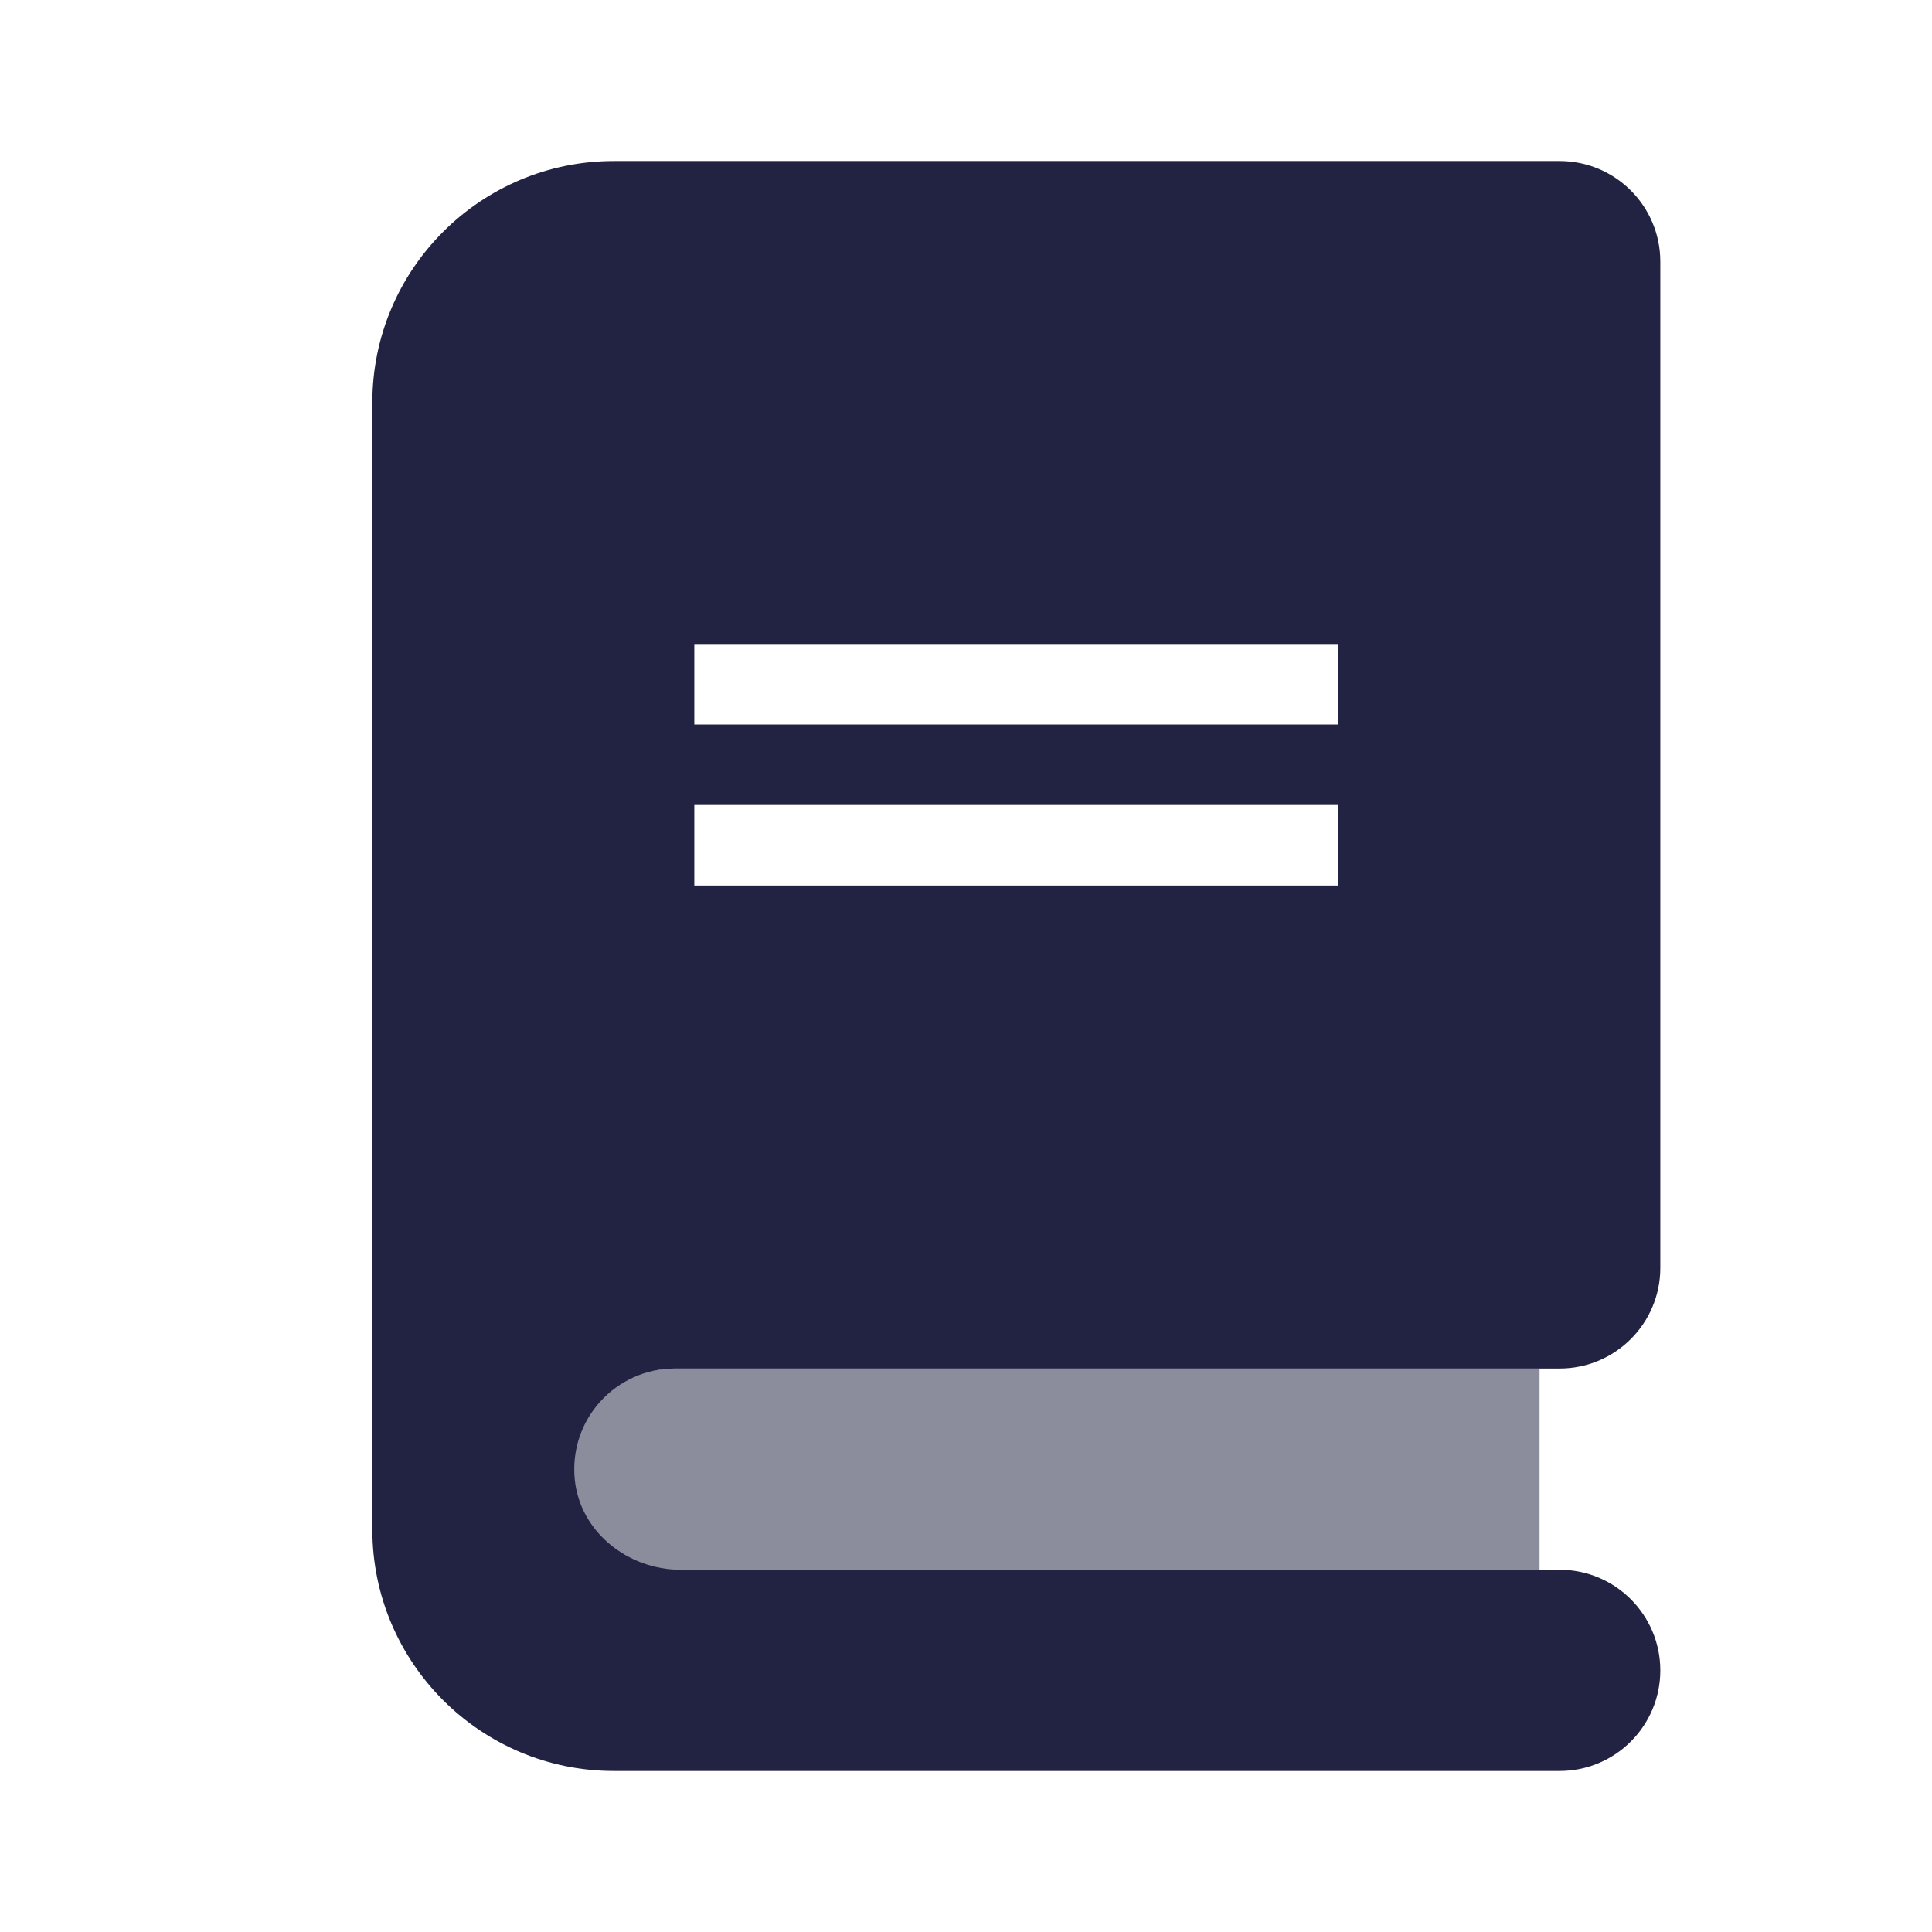 <svg width="32" height="32" viewBox="0 0 32 32" fill="none" xmlns="http://www.w3.org/2000/svg">
<path opacity="0.52" d="M11.167 26H25.5V22.667H11.167C10.247 22.667 9.5 23.413 9.5 24.333C9.5 25.253 10.247 26 11.167 26Z" fill="#222343"/>
<path d="M23.5 26H11.273C10.4 26 9.607 25.373 9.52 24.507C9.42 23.507 10.2 22.667 11.18 22.667H25.833C26.753 22.667 27.5 21.92 27.5 21V4.333C27.5 3.413 26.753 2.667 25.833 2.667H10.167C7.96 2.667 6.167 4.46 6.167 6.667V25.333C6.167 27.54 7.96 29.333 10.167 29.333H25.833C26.753 29.333 27.5 28.587 27.5 27.667C27.5 26.747 26.753 26 25.833 26H23.5ZM11.5 10.667H22.167V12H11.5V10.667ZM11.5 13.333H22.167V14.667H11.5V13.333Z" fill="#222343"/>
</svg>
